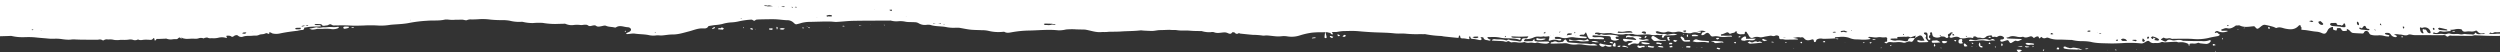 <svg xmlns="http://www.w3.org/2000/svg" width="1440.004" height="30" viewBox="0 0 1440.004 30">
  <rect x="0" y="0" width="1440.004" height="30" fill="#333333" stroke="none"/>
  <path id="Intersection_35" data-name="Intersection 35" d="M23348,1097V1078.49a18.838,18.838,0,0,1,2.688-.039,1.891,1.891,0,0,0,.986-.264c.541-.251,1.08-.5,1.684.088.07.069.641-.383.98-.6-.258-.063-.516-.138-.779-.188a20.012,20.012,0,0,0-3.73.107h-.031q-.9,0-1.8.02v-1.288c4.742-.086,9.484.088,14.227.364a4.263,4.263,0,0,0,1.238-.182,4.736,4.736,0,0,1,1.131-.188c3.605.006,7.211.113,10.822.1a4.756,4.756,0,0,1,.584.044,1.93,1.93,0,0,0,1.84-.477,1,1,0,0,1,.961.119,2.079,2.079,0,0,0,2.029.641q.264-.019.527-.019,7.781.019,15.564.031c.277,0,.559.031.83.057,1.035.088,2.3.6,3.053.188,1.658-.9,3.127.075,4.646.094.635.006,1.465.188,2.205.226a7.022,7.022,0,0,0,1.426-.2c-.465-.214-.941-.408-1.387-.653a.793.793,0,0,1-.314-.427c.15-.17.352-.39.559-.415a3.2,3.2,0,0,1,3,1.564c.816,1.08,1.848.873,2.9.842.162-.006.32-.188.477-.283-.139-.188-.244-.49-.434-.547-.572-.188-1.18-.264-1.766-.421-.156-.044-.281-.22-.42-.333.156-.176.326-.5.471-.49a11.067,11.067,0,0,1,2.625.364,9.934,9.934,0,0,0,3.537.3c.564-.019,1.131-.038,1.7-.013a9.728,9.728,0,0,1,2.406.389,1.822,1.822,0,0,1,.93.923c.691,1.445,2.256,1.765,2.971.4a.9.9,0,0,1,1.055-.609c1.816.069,3.639.126,5.439.32a2.641,2.641,0,0,1,1.352.923,4.823,4.823,0,0,0,1.438,1.131,3.3,3.3,0,0,1,.654.308,4.938,4.938,0,0,1-.076-.735c.006-.157.113-.446.158-.446a5.626,5.626,0,0,0,.854-.038c.83-.094,1.664-.182,2.186.967.434.967,1.465.66,2.293.622.107-.006.309-.3.295-.433-.074-.622.139-1.093.768-.835.52.22,1.457.075,1.418,1.1-.043,1.043.1,1.049,1.168.634a3.283,3.283,0,0,0,1.992-1.834c.936-1.9,1.67-2.2,3.5-1.363a9.04,9.04,0,0,0,3.141.741c1.891.163,3.758.572,5.641.835.816.119,1.658.107,2.475.239.232.038.416.371.623.565-1.275.421.02.773.025,1.156.018,1.294.828,1.049,1.338.5,2.2-2.343,4.793-2.123,7.613-1.564,1.594.32,3.189,1.2,4.967.408.422-.188,1.162.415,1.771.578a47.086,47.086,0,0,0,4.869,1.2c1.225.188,2.146-.76,3.027-1.457,1.395-1.1,1.645-1.112,2.863.364a1.007,1.007,0,0,0,.754.283c2.689-.245,5.377-.86,8,.44a1.556,1.556,0,0,0,.873.031,2.983,2.983,0,0,1,.621-.031,5.991,5.991,0,0,0,.674.019c.111-.082.225-.157.338-.245,1.207-.886,2.883-1.853,4.523-1.4,1.344.371,2.248-.371,3.348-.609.131-.025.227-.27.34-.415-.189-.145-.371-.4-.561-.4-.936-.019-1.871.038-2.807.038a1.476,1.476,0,0,1-.51-.214,1.587,1.587,0,0,1,.346-.195,8.257,8.257,0,0,1,1.967-.459,7.1,7.1,0,0,1,3.027.4,1.4,1.4,0,0,0,1.834-.126c.139-.119.27-.251.4-.377-.207-.126-.535-.4-.6-.345-.652.521-1.023.144-1.389-.226-.264-.27-.521-.54-.885-.477.031-.195-.006-.471.105-.565a1.959,1.959,0,0,1,.867-.484c1.8-.383,3.637-.609,5.4-1.105a28.666,28.666,0,0,1,9.3-.559c3.982.214,7.939.088,11.914.038a3.049,3.049,0,0,0,2.168.289,3.091,3.091,0,0,1,2.361.389c.221.163,1.119-.565,1.7-.9.014-.006-.074-.32-.162-.345-1.012-.358-2.35-1.489-3.021-.722-.986,1.118-1.959.854-2.928.59a3.9,3.9,0,0,0-1.545-.214c-1.613.226-3.367.647-5-.2a.476.476,0,0,0-.27-.013,1.355,1.355,0,0,1-.156.013c-3.035-.063-6.068-.22-9.1-.163-.473.013-.955-.006-1.434-.019a9.858,9.858,0,0,0-4.422.546c-.17.075-.49-.113-.7-.258-.049-.031.057-.4.176-.54a3.014,3.014,0,0,1,2.432-1.375c1.168.075,2.33.2,3.492.339.459.063,1.037.465,1.338.3a5.208,5.208,0,0,1,2.758-.415,7.468,7.468,0,0,0,1.8-.075c.162-.031.289-.446.357-.7a1.546,1.546,0,0,0-.1-.565c.209.119.6.3.586.364-.227.835.445.873.916,1.105a8.582,8.582,0,0,0,4.566.565,2.087,2.087,0,0,1,.936.157,2.654,2.654,0,0,0,.836.17c2.2-.063,4.4-.226,6.6-.333a2.147,2.147,0,0,1,.615.107,2.226,2.226,0,0,0,1.689-.176,5.989,5.989,0,0,1,2.52-.314c.352,0,.7.006,1.035-.013a3.2,3.2,0,0,1,2.84.942c.484.54,1.168.289,1.877-.094.912-.5,1.8-1.225,3.016-1.062a61.857,61.857,0,0,0,11,.145c2.457-.113,4.912-.226,7.369-.145,3.58.126,7.18.013,10.721.93a28.482,28.482,0,0,0,4.994.364,25.67,25.67,0,0,1,5.7.7.738.738,0,0,0,.264.006,1.332,1.332,0,0,1,.164-.013c2.531.075,5.063.245,7.594.207a14.157,14.157,0,0,1,5.02.854c.457.163,1.049.415,1.432.264,1.105-.44,2.078-.622,2.945.389a.2.2,0,0,0,.207-.006c.371-.289.734-.59,1.1-.886.238.427.439,1.175.723,1.206a2.6,2.6,0,0,0,1.7-.477c.484-.345.8-.578,1.213-.025a1.624,1.624,0,0,0,1.953.4c1.275-.408,2.488-.861,3.756-.05a7.272,7.272,0,0,1,3.725.044c1.477.276,2.947.547,4.4-.239a5.7,5.7,0,0,1,1.494-.327c-.338-.565-.859-.559-1.389-.553-.105,0-.213,0-.32-.006-2.242-.063-4.484-.157-6.732-.251a2.406,2.406,0,0,1-.564-.176c.162-.082.32-.176.5-.251.922-.389,1.727-1.143,2.926-.565.377.176,1.145-.283,1.641-.6,1.658-1.074,1.707-1.074,2.676.59a.947.947,0,0,0,.8.345c.967-.251,1.9-.647,2.871-.879.309-.075.91.113,1,.333.176.44.189,1.018-.646.936a1.623,1.623,0,0,0-.973.232c-.459.3-.705.685-.121,1.187a2.776,2.776,0,0,0,3.406.22c.275-.176.809-.345,1-.207a1.439,1.439,0,0,0,1.049.094c.635-.094,1.256-.188,1.389.9,1.061-.232,2.381-.157,3.115-.773a2.606,2.606,0,0,1,2.883-.741c1,.32,2.262-.258,3.09.848a.782.782,0,0,1,.623-.019c.4.082.809.163.84-.628,0-.094.359-.3.484-.251a6.718,6.718,0,0,0,3.492-.006,8.175,8.175,0,0,1,2.84-.176,1.723,1.723,0,0,0,.314.019.777.777,0,0,1,.488.094c1.451,1.269,3,.7,4.543.3a1.563,1.563,0,0,1,.8-.119c.484.188,1.111.383.422,1.106a3.7,3.7,0,0,0-.881,1.357c-.049.132-.244.126-.42.113-.258-.013-.471-.025-.076.421.184.2,1.088.094,1.1.05.127-.892,2.117-.515,1.326-2.18-.34-.722.8-1.35,1.482-.7.779.747,1.582.484,2.525.641.275.314.451.528.621.741.119-.132.238-.258.352-.389-.289-.151-.578-.308-.873-.465a4.537,4.537,0,0,1,4.428-.044c.473.239.666,1.256.768,1.947.1.716.539.584.9.5.162-.044.363-.641.313-.678-.451-.339-.15-.528.07-.8.627-.791.941-1.552-.334-2.073-.018-.006.107-.678.238-.7a.99.99,0,0,1,1.346.9c.082.641.025,1.294.068,1.935.088,1.175.453,1.482,1.59,1.357a2.412,2.412,0,0,0,.564-.195c-.088-.245-.113-.634-.275-.7-.943-.421-1.338-.854-.754-1.979.176-.339-.648-1.212-1.049-1.815a3.427,3.427,0,0,0-.609-.584,2.164,2.164,0,0,1,.709-.276c1.5-.063,3.01-.126,4.516-.107a2.23,2.23,0,0,1,1.082.465.584.584,0,0,1,.15.547.62.62,0,0,1-.521.226c-.6-.088-1.176-.314-1.771-.352a13.667,13.667,0,0,0-1.885.138c.453.785.873,1.589,1.375,2.343a1.434,1.434,0,0,0,1.891.383c.729-.32,1.377-.823,2.168-1.143.063.3.082.559-.045.678a2.154,2.154,0,0,1-.658.339c.188.057.4.195.564.157.453-.1.887-.3,1.332-.433.572-.17,1.381-.641,1.7-.421a2.5,2.5,0,0,0,1.879.3,3.942,3.942,0,0,1,1.018-.025,9.989,9.989,0,0,0,1.5-.025c.5-.013,1.006-.025,1.516-.044s.992-.044,1.488-.069c-.02-.389-.49-1.005.5-.861a8.645,8.645,0,0,0,1.508-.019c.5-.019,1-.006,1.506-.05a1.787,1.787,0,0,0,.51-.239c-.156-.144-.289-.383-.471-.427a6.075,6.075,0,0,0-2.551-.5c-1.984.471-3.838-.019-5.734-.339-.678-.107-1.414.063-1.559.747-.225,1.093-.955,1.049-1.74,1.062-.715.013-1.432.038-2.146.057a15.688,15.688,0,0,1,1.268-1.847,1.2,1.2,0,0,1,1.049-.339c1.037.5,1.885.013,2.795-.308a2.48,2.48,0,0,1,1.4-.232,10.967,10.967,0,0,0,4.158.3c.57-.031,1.143-.069,1.721-.063,1.268.013,2.625.553,3.775-.5a.692.692,0,0,1,.621-.013,5.231,5.231,0,0,1,.828.609,2.071,2.071,0,0,1-.76.22c-1.307-.126-.7.992-.859,1.464-.24.716.352,1.262,1.105,1.112a6.8,6.8,0,0,1,2.141.006,7.013,7.013,0,0,0,2.262-.013c1.369-.3,2.889.132,4.34.232a2.238,2.238,0,0,0,.648-.025,4.461,4.461,0,0,0,.641-.27,4.4,4.4,0,0,1-.584-.157c-.24-.113-.465-.276-.7-.408a3.259,3.259,0,0,0-.365-.157,1.611,1.611,0,0,1,.434-.27,20.212,20.212,0,0,1,5.672-.22c.936.05,1.871.1,2.807.088a10.5,10.5,0,0,1,3.461.886,13.3,13.3,0,0,0,5.729.49c.736-.044,1.471-.088,2.205-.088.8.006-.062-.377-.074-.7,2.148-.163,4.309-.214,6.457-.276a7.949,7.949,0,0,1,1.219.088,4.671,4.671,0,0,0,2.324-.126c.658-.258,1.111-.4,1.205-1.168a.908.908,0,0,1,.533-.628c.5-.17.68.082.768.641.137.936.465,1.036,1.557.685,1.264-.4,2.965-.7,4.09.842a1.847,1.847,0,0,0,1.236.6.485.485,0,0,0,.1.006,1.024,1.024,0,0,1,.633-.157,5.9,5.9,0,0,0,2.67-.006,9.01,9.01,0,0,1,1.734-.163c-.283-.063-.566-.126-.848-.195-.592-.132-1.182-.251-1.771-.389a1.508,1.508,0,0,1-.34-.207c.113-.075.221-.207.334-.207,2.291-.044,4.572-.094,6.857-.088.6,0,1.2.232,1.811.27a4.9,4.9,0,0,0,.527-.006c.74-.044,1.406-.082,1.395,1.332,0,.7,1.514,1.093,2.26.678a2.311,2.311,0,0,1,1.76-.113,3.093,3.093,0,0,0,1.148.1c1.012-.182,2.029-.333,3.041-.515a14.985,14.985,0,0,1,2.2-.415,4.64,4.64,0,0,1,1.092.138,5.432,5.432,0,0,0,1.088.138,4.884,4.884,0,0,0,2.217-.389c1.355-.66,2.2.063,2.857,1.507.258.559.854.992,1.049,1.683.031.107,1.1.415,1.049-.389-.051-.923.408-.879,1.023-.879.227,0,.453-.006.686-.013a3.637,3.637,0,0,1,2.965.785,1.844,1.844,0,0,1-.277.685c.334.05.912.239.961.144.561-1.055,1.746-.716,2.557-1.2.277-.17.975-.151,1.119.05.779,1.074,1.576.477,2.387.151.371-.151.729-.327,1.105-.459.42-.144,1.213-.207,1.23-.377.094-.76-.445-.691-.859-.628a1.7,1.7,0,0,1-.359.038,28.752,28.752,0,0,0-3.895-.031,3.812,3.812,0,0,1-.885.013c-.158-.038-.27-.276-.408-.427.119-.063.244-.188.352-.182a19.835,19.835,0,0,0,2.928-.069,12.7,12.7,0,0,1,4.686.245,8.452,8.452,0,0,0,3-.044,1.515,1.515,0,0,1,1.557.766c1.168,1.7,1.936,1.7,3.461.352a3.075,3.075,0,0,1,1.488-.377c.039-.013.258.389.2.515a4.934,4.934,0,0,1-.689,1.175c-.057.069-.2.057-.352.044a1.38,1.38,0,0,0-.277-.006c-.4.063-.8.157-1.205.232a7.906,7.906,0,0,0,1.457.6,5.06,5.06,0,0,0,1.508-.019c.721-.082,1.443-.207,2.166-.314-.691-.038-1.395-.063-2.086-.126-.137-.013-.264-.17-.4-.264.1-.107.182-.264.3-.3.377-.119.842-.371,1.148-.251a5.675,5.675,0,0,0,4.234-.069,4.63,4.63,0,0,1,1.865-.057c.6.044,1.2.214,1.809.283a2.193,2.193,0,0,0,.447-.025.957.957,0,0,1,.615.025,5.5,5.5,0,0,0,3.988.421,9.827,9.827,0,0,1,2.18-.157c.533.038,1.061.214,1.6.283a3.03,3.03,0,0,0,1.457.031c1.922-.93,3.705-.176,5.539.276.309.075.711-.2,1.074-.314-.244-.314-.434-.829-.74-.911a16.665,16.665,0,0,0-2.625-.4,5.718,5.718,0,0,0-1.037.006,3.188,3.188,0,0,1-2.049-.333c-.281-.176-.816.038-1.23.094a22.466,22.466,0,0,1-2.871.377,7.6,7.6,0,0,1-1.934-.49,17.776,17.776,0,0,1,1.891-.327c1.219-.075,2.443-.044,3.662-.113a4.339,4.339,0,0,1,.5,0c.729.019,1.469.044,1.658-1.093.02-.126.717-.138,1.094-.207a4.808,4.808,0,0,1-.014,1.162c-.037.151-.414.22-.635.327.264.057.578.226.785.145a3.472,3.472,0,0,1,1.822-.107,6.079,6.079,0,0,0,1.068.057,9.071,9.071,0,0,1,3-.031c1.928.559,3.838.226,5.74.188,1.582-.031,3.1-.308,4.674.3a6.525,6.525,0,0,0,2.563-.019,4.745,4.745,0,0,1,.848.044,3.316,3.316,0,0,0,1.4-.038,8.351,8.351,0,0,1,2.857-.157c.434.025.867.05,1.295.044a23.189,23.189,0,0,1,3.977.7,2.67,2.67,0,0,0,.633,0,3.524,3.524,0,0,1,.447-.013c.646.025,1.293-.013,1.941-.05a10.423,10.423,0,0,1,3.932.289,4.994,4.994,0,0,0,1.928-.031.542.542,0,0,0,.32-.415.746.746,0,0,0-.309-.415,1.413,1.413,0,0,1-1.268-.144c-.541-.239-1.088-.471-1.678.132-.227.232-1.125-.226-1.715-.308a10.771,10.771,0,0,0-2.205,0c-.439.031-.879.063-1.318.057a29.831,29.831,0,0,1-3.492-.327,5.86,5.86,0,0,1-1.143-.352c-.221-.082-.434-.188-.648-.289a3.412,3.412,0,0,1,.578-.17,1.537,1.537,0,0,1,.34-.006,1.117,1.117,0,0,0,.508-.05c.246-.1.408-.383.617-.584-.24-.232-.441-.559-.723-.653a1.617,1.617,0,0,0-.654-.031,3.039,3.039,0,0,1-.414.019c-.113-.006-.227-.126-.34-.2.113-.069.221-.157.334-.22a4.11,4.11,0,0,1,3.943-.082.969.969,0,0,1,.453.729c-.012,1.168.6,1.35,1.627,1.382,2.807.088,5.615.308,8.424.446a.71.71,0,0,0,.57-.308.6.6,0,0,0-.213-.565,3.681,3.681,0,0,0-1.193-.22c-.453,0-.91.019-1.363.031-.621.025-1.25.05-1.871.025a7.27,7.27,0,0,1-1.766-.383.543.543,0,0,1-.283-.459c.006-.132.227-.377.359-.37,1.758.019,3.516.069,5.275.126.2.006.4.151.59.126,2.123-.314,2.4-.2,3.273,1.495.088.176.131.377.207.559.238.578.484,1.156.723,1.734a13.745,13.745,0,0,1,1.111-1.363c.088-.082.27-.063.459-.044a2.129,2.129,0,0,0,.281.013,7.759,7.759,0,0,0,1.439-.119c.2-.05.307-.39.459-.6-.2-.044-.391-.107-.584-.132-1.1-.119-2.193-.22-3.285-.364-.145-.013-.264-.239-.4-.364.17-.157.34-.471.5-.458a53.31,53.31,0,0,1,6.264.383,8.713,8.713,0,0,0,4.232-.17,7.584,7.584,0,0,1,4.5.371,7.779,7.779,0,0,0,2.455.163.8.8,0,0,0,.547-.59.826.826,0,0,0-.584-.565c-.49-.031-.986-.025-1.488-.013-.428.006-.861.013-1.295-.006-.17-.006-.332-.3-.5-.471.133-.119.258-.327.408-.345a2.9,2.9,0,0,1,1.289-.031,6.677,6.677,0,0,0,4.83-.119c.465-.182,1.066-.113.689.741a4.119,4.119,0,0,0-.27,1.168c-.068.584.176.691.754.553a8.6,8.6,0,0,1,1.891-.132,1.426,1.426,0,0,1,.357.063.841.841,0,0,0,.439.05,7.779,7.779,0,0,1,2.443-.163,6.046,6.046,0,0,0,3.041-.408,9.615,9.615,0,0,1,4.8-.992c.221.006.479-.245.66-.433a.741.741,0,0,0,.2-.547.572.572,0,0,0-.453-.289c-1.363.013-2.732.057-4.1.094-.018,0-.051-.006-.074-.006-.057-.006-.113-.013-.133.013-.371.408-.734.829-1.092,1.244-.334-.415.137-1.363-.93-1.319a2.177,2.177,0,0,1-.705-.126,2.575,2.575,0,0,0-.672-.132c-1.582,0-3.166.075-4.742.1a5.531,5.531,0,0,1-1.244-.107c-.176-.038-.312-.276-.471-.427a2.3,2.3,0,0,1,.408-.283,3.738,3.738,0,0,1,1.313-.44,26.289,26.289,0,0,1,3.713.333c.779.132,1.42.559,2.336.151.629-.276,1.533.075,2.313.132a9.215,9.215,0,0,0,1.381-.038,4.658,4.658,0,0,1,2.771.358.607.607,0,0,0,.42-.013,8.844,8.844,0,0,1,3.889-.157,10.334,10.334,0,0,0,3.379-.013c.113-.025.252.075.377.113.691.22,1.162,1.017,2.166.32.49-.333,1.559.226,2.369.283,1.979.126,3.963.188,5.941.3a1.058,1.058,0,0,1,.365.151c-.113.151-.2.389-.352.446a2.486,2.486,0,0,1-1.182.264c-2.129-.345-4.34.132-6.432-.66a.963.963,0,0,0-.822.044c-.641.729-1.162.27-1.848.057a19.416,19.416,0,0,0-3.047-.4c-.672-.088-1.338-.226-2-.345-.609-.113-1.312,0-1.418.6-.232,1.35-1.187,1.156-2.086,1.187a3.544,3.544,0,0,1-.357-.013,1.087,1.087,0,0,0-.7.075,4.094,4.094,0,0,0-.773,1.08c.295-.025.59-.063.887-.075,1.248-.05,2.5-.144,3.748-.138,1.615.013,3.229.113,4.844.163a1.014,1.014,0,0,0,.363-.157c-.111-.151-.207-.4-.352-.427a8.245,8.245,0,0,0-1.619-.22c-.439-.013-.873-.006-1.312,0-.561.006-1.125.013-1.684-.013-.207-.013-.4-.371-.592-.572a4.859,4.859,0,0,1,.811-.628c.107-.05.34.17.527.245a12.555,12.555,0,0,0,3.645.534c2.355.251,4.717-.031,7.1.547a19.7,19.7,0,0,0,4.773.327c.646-.006,1.293-.013,1.934,0,.207.006.416-.226.623-.352a5.363,5.363,0,0,0-.5-.49,3.944,3.944,0,0,0-.691-.415c-.326-.151-.666-.27-1-.408.395-.157.91-.547,1.168-.421,1.08.534,2.758-.013,3.223,1.734.043.176.715.251,1.1.258.938.013.416-.333.145-.647-.137-.163-.3-.534-.25-.572.25-.214.584-.521.848-.484,1.338.188,2.65.59,3.982.691.916.063,1.639.019,1.645,1.206,0,.088.479.163.736.251a4.569,4.569,0,0,0,.006-.766,5.638,5.638,0,0,0-.246-.754,3.879,3.879,0,0,1,.762-.019c.873.119,1.738.346,2.619.39,1,.044,2.1-.2,2.027,1.388,0,.094.309.283.453.27s.389-.27.371-.364c-.264-1.112.545-.986,1.143-.93,2.463.226,4.93.5,7.387.766.541.057,1.061.232,1.6.27a58.064,58.064,0,0,1,9.2,1.055,2.185,2.185,0,0,0,.672.006,2.879,2.879,0,0,1,.4-.019c.961.013,1.922.013,2.883.006a59.366,59.366,0,0,1,6.859.245,28.645,28.645,0,0,0,3.518.113,27.138,27.138,0,0,1,3.43.107c3.914.44,7.826.427,11.74.609,3.045.145,6.111.358,9.139.647a48.2,48.2,0,0,0,5.627.107c.873-.019,1.746-.038,2.627-.031a27.748,27.748,0,0,0,3.906-.5,7.93,7.93,0,0,1,1.281-.057,7.031,7.031,0,0,0,1.734-.138c-.246-.364-.5-.71-.76-1.062.715-.408,1.193-.013,1.639.7l.006.031a2.57,2.57,0,0,1,1.049.17,3.487,3.487,0,0,0,.943.176h.8a21.741,21.741,0,0,1-.717-2.958c-.023-.138.3-.477.453-.471.275.019.779.239.773.352a24.96,24.96,0,0,1-.359,3.078c.734-.006,1.477-.006,2.217-.006.014-.025.033-.05.045-.069l.076.063a52.037,52.037,0,0,0,5.332-.245,42.549,42.549,0,0,0,6.721-1.52,15.169,15.169,0,0,1,7.486-.6,11.74,11.74,0,0,0,3.355.05,19.034,19.034,0,0,1,2.236-.088c2.059.088,4.1.452,6.162.565a6.99,6.99,0,0,0,1.029-.057,4.654,4.654,0,0,1,1.613.019,40.66,40.66,0,0,0,5.422.383c2.4.2,4.8.465,7.191.722.309.031.729.364.879.258,1.049-.785,1.816-.339,2.545.458a.274.274,0,0,0,.037.044c.391.013.773.013,1.156.006.76-1.4,1.891-.8,2.789-.4a4.554,4.554,0,0,0,2.355.289c1.783-.132,3.631-.641,5.445.157a4.833,4.833,0,0,0,1.922-.013,14.964,14.964,0,0,1,5.164.666c2.324-.006,4.635.006,6.934.22,1.037.094,2.072.082,3.109.075a22.943,22.943,0,0,1,3.838.163c.371.057.74.1,1.111.138a28.519,28.519,0,0,1,3.506.107c1.783-.031,3.566-.157,5.352-.163,1.74-.013,3.479-.572,5.2-.49,1.928.1,3.875.119,5.8.352.275-.025.547-.044.816-.075,3.688-.4,7.361-.327,11.035-.6,1.289-.094,2.582-.075,3.877-.107,1.219-.038,2.455.025,3.662-.126a15.04,15.04,0,0,1,1.914-.063c.541.006,1.074.013,1.609-.031,3.158-.27,6.074.886,9.088,1.388l.334.057c1.6.025,3.2.069,4.8.1a37.4,37.4,0,0,0,6.105-.05,17.769,17.769,0,0,1,4.326-.5c5.855.666,11.684-.05,17.52-.119a62.086,62.086,0,0,0,9.547-1c1.238-.2,2.645-.559,3.951.195.377.214.973.044,1.477.031a23.937,23.937,0,0,1,7.869.615,16.753,16.753,0,0,0,3.914.371c2.1.113,4.209.088,6.293.3,1.953.195,3.883.628,5.816.955a7.092,7.092,0,0,0,.8.138c.754.025,1.508.019,2.268.013a21.345,21.345,0,0,1,4.879.32c3.141.7,6.414.3,9.5,1.325a6.98,6.98,0,0,0,2.344.006,6.952,6.952,0,0,1,4.529,1.036,4.348,4.348,0,0,0,2.129.5c1.885.151,3.838-.063,5.641.371a13.959,13.959,0,0,0,3.756.2,11.624,11.624,0,0,1,4.334.377,2,2,0,0,0,.641-.006c6.99-.038,13.975-.013,20.961-.138,3.2-.063,6.387-.465,9.584-.634,1.068-.05,2.148.157,3.223.195,1.117.044,2.242.05,3.361.044,1.506-.013,3.014-.088,4.521-.107.811-.019,1.615-.044,2.432-.069,1.2-.031,2.412,0,3.611-.107a22.556,22.556,0,0,0,3.039-.509,26.675,26.675,0,0,1,3.1-.823c.471-.044,1.1.477,1.494.892a5.258,5.258,0,0,0,3.939,1.476c2.066.082,4.119.408,6.188.515,1.8.094,3.605.044,5.408.019,1.939-.025,3.881-.044,5.816-.182.52-.038,1.117-.8,1.494-.678.547.182.924.7,1.678.66a46.062,46.062,0,0,0,7.625-1.118,22.686,22.686,0,0,1,3.793-.477,22.862,22.862,0,0,0,5.32-.967,30.613,30.613,0,0,1,4.322-.6c1.086-.151,2.172-.333,3.26-.515a.519.519,0,0,0,.338-.2c.773-1.438,2.156-1.2,3.406-1.175,2.725.057,5.182-1.074,7.738-1.727,3.121-.791,6.174-1.809,9.471-1.784,1.947.013,3.895-.371,5.842-.54a12.23,12.23,0,0,1,1.729.013,9.53,9.53,0,0,0,2.234-.05,12.007,12.007,0,0,1,4.135.283c2.531.477,5.119.415,7.625.773,1.658.239,3.084-.232,4.617-.245a1.829,1.829,0,0,1,.564.188c-.145.151-.258.364-.434.452-.471.251-.986.415-1.451.666-1.219.672-1.3,1.7-.162,2.374a2.57,2.57,0,0,0,1.16.276c2.236.107,4.486,1.419,6.723-.107.25-.182.771-.05,1.143.031,1.508.327,3.072.22,4.566.892.766.345,1.9-.113,2.863-.27,1.025-.17,1.961-.484,2.979.314.451.352,1.443.2,2.129.031.9-.22,1.689-.484,2.525.232a2.314,2.314,0,0,0,1.355.314,8.044,8.044,0,0,0,1.346-.094,6.088,6.088,0,0,1,1.971-.025,15.373,15.373,0,0,0,3.438-.044,8.489,8.489,0,0,1,4.672.647,2.712,2.712,0,0,0,1.244.063c1.582-.031,3.166-.069,4.742-.119a44.058,44.058,0,0,1,7.217.622,37.941,37.941,0,0,0,5.6-.088,23.241,23.241,0,0,1,5.922.691,4.447,4.447,0,0,0,1.289-.019,22.057,22.057,0,0,1,6.143.666,24.382,24.382,0,0,0,4.354.358,59.129,59.129,0,0,1,6.934.308,32.855,32.855,0,0,0,7.021.176c1.27-.063,2.539-.126,3.814-.107a4.933,4.933,0,0,0,2.443-.364c.721-.352,1.852.2,2.8.245.539.019,1.086-.006,1.633-.025s1.068-.05,1.6-.025c.465.013.93-.013,1.389-.044a13.087,13.087,0,0,1,1.488-.038c.822.044,1.652.107,2.475.22h1.193c3.486-.873,7.066-.415,10.59-.722a77.4,77.4,0,0,0,9.736-1.162c3.744-.81,7.512-.8,11.27-1.168a33.639,33.639,0,0,1,6.279-.471,73.165,73.165,0,0,0,9.166.069c2.645-.088,5.275-.176,7.908-.019,3.127.182,6.217.088,9.32.044.873-.019,1.35.691,1.99.7a2.321,2.321,0,0,0,1.012-.352,2.251,2.251,0,0,1,1.023-.352,4.39,4.39,0,0,0,.881-.094c.828-.151,1.684-.3,2.205.823,1.061.05,2.123.132,3.189.119.277,0,.559-.3.842-.452a4.417,4.417,0,0,0-.785-.176c-.848-.031-1.7,0-2.543-.069-.184-.019-.328-.371-.49-.572a2.479,2.479,0,0,1,.578-.157c1.795-.057,3.6-.044,5.389-.163,1.168-.075,2.318-.327,3.473-.5.07-.013.2-.019.2-.038.051-.974.453-1.4,1.533-1.344a15.887,15.887,0,0,0,2.4-.44c3.354-.371,6.689-.829,10-1.52a9.712,9.712,0,0,1,4.271-.038c.6.163,1.188.829,2,.628a5.32,5.32,0,0,0-.113-.729c.277-.025.68-.188.816-.063.729.647,1.307.239,2.049-.031.973-.352,2.191-.145,3.07-.616a4.7,4.7,0,0,1,2.355-.408,8.808,8.808,0,0,0,1.15-.044c1.871-.239,3.768.119,5.652-.521a2.865,2.865,0,0,1,2.979.528c.646.578,1.746.245,2.5-.32a1.125,1.125,0,0,1,1.6.006,3.22,3.22,0,0,0,1.746.3c.225,0,.451,0,.666.013.049,0,.25-.572.162-.66-.615-.6-.131-.754.3-.59a8.312,8.312,0,0,0,4.453.031,11.265,11.265,0,0,1,3.172-.258,6.79,6.79,0,0,0,.947.006,3.339,3.339,0,0,1,1.93.308c.4.232,1.1-.019,1.652-.107.25-.044.559-.383.7-.314a4.021,4.021,0,0,0,2.9.044,5.986,5.986,0,0,1,1.936-.239,22,22,0,0,0,3.152-.006c.674-.038,1.346-.069,2.012-.063a15.787,15.787,0,0,1,1.99.352c.275.038.879.967.8-.239,0-.05.094-.107.145-.157.633,1.275,1.186.81,1.746.352a1.441,1.441,0,0,1,.93-.471,10.936,10.936,0,0,0,2.123-.057,6.58,6.58,0,0,1,3.541.314c.354.163.85,0,1.281-.006,1.459-.025,2.916-.157,4.385-.138.158.006.334-.3.479-.484.383-.49.777-.716.854.144.076.879.4,1.124.961.4.5-.641,1.1-.572,1.721-.565a27.852,27.852,0,0,0,3.393.063c1.168-.144,2.3-.477,3.416.188a3.39,3.39,0,0,1,2.965-.239,5.051,5.051,0,0,0,2.074.17,17.32,17.32,0,0,1,3.572-.2c.535.006,1.063.019,1.59,0a12.875,12.875,0,0,1,3.643-.013,8.51,8.51,0,0,0,2.871.258c.27-.013.541,0,.811.013a3.082,3.082,0,0,0,2.248-.49.663.663,0,0,1,.623-.013,2.928,2.928,0,0,0,2.336.383,7.049,7.049,0,0,1,.955-.069c4.328.075,8.662-.063,12.977.2a10.766,10.766,0,0,0,1.809-.082,10.509,10.509,0,0,1,1.721-.088,29.151,29.151,0,0,1,3.707.345,21.519,21.519,0,0,0,4.309.214,25.907,25.907,0,0,1,3.279.069c2.549.258,5.113.408,7.637.7a41.442,41.442,0,0,0,5.434.144c.723-.013,1.445-.025,2.174-.025a26.476,26.476,0,0,1,6.131.71,5.587,5.587,0,0,0,1.293-.019c1.791-.048,3.576-.111,5.365-.153V1097Zm994.8-3.587c.777.182,1.557.4,2.348.515a.546.546,0,0,0,.3-.094.494.494,0,0,1,.363-.088,12.92,12.92,0,0,0,1.375.17,2.766,2.766,0,0,0,.754-.195,2.543,2.543,0,0,0-.678-.214,4.209,4.209,0,0,1-1.463-.188Zm-6.9-.308a2.743,2.743,0,0,0,.664.22,3.2,3.2,0,0,0,1.459-.239c-.529-.057-1.051-.138-1.578-.163h-.018A1.759,1.759,0,0,0,24335.908,1093.1Zm-6.9-.251a1.638,1.638,0,0,0,.439.226,1.187,1.187,0,0,0,.816-.226c-.312-.063-.615-.145-.93-.182h-.012C24329.219,1092.672,24329.105,1092.791,24329,1092.854Zm10.365.239c.131-.019.256-.038.168-.264C24339.48,1092.917,24339.426,1093,24339.369,1093.092Zm-7.508-.063c.221.063.371.126-.1-.427l-.564.151c.119.094.326.289.352.27a.146.146,0,0,1,.105-.038A.6.6,0,0,1,24331.861,1093.03Zm-47.58-1.363c.057-.088.113-.17.17-.258C24284.32,1091.422,24284.193,1091.44,24284.281,1091.667Zm-9.918-.17,1.414-.17c-.113-.094-.221-.207-.34-.289a2.566,2.566,0,0,0-1.1-.408Zm34.428-3.894a1.108,1.108,0,0,0,.215.622,6.122,6.122,0,0,0,1.381.163,5.976,5.976,0,0,0,1.559-.389c-.107-.716-.51-.6-.918-.49a1.2,1.2,0,0,1-.564.063,2.525,2.525,0,0,0-.535-.057C24309.559,1087.515,24309.168,1087.578,24308.791,1087.6Zm-42.725.226c.057-.088.107-.176.164-.264C24266.1,1087.584,24265.973,1087.6,24266.066,1087.829Zm51.537-.685-.264-.17C24317.359,1087.106,24317.377,1087.232,24317.6,1087.144Zm43.221-.792c.025.094.076.27.082.27.227-.05.453-.119.459-.4C24361.184,1086.271,24361.008,1086.315,24360.824,1086.353Zm190.938-.691c.068-.151.137-.3-.227-.427C24551.609,1085.373,24551.686,1085.517,24551.762,1085.662Zm-1095.619-1.332a4.581,4.581,0,0,0-.615.283,2.1,2.1,0,0,0,1.037.565l1.445-.314c-.484-.182-.961-.377-1.451-.54a.52.52,0,0,0-.176-.031A.964.964,0,0,0,23456.143,1084.33Zm-6.117-1.539c-.131.075-.244.452-.176.528a8.383,8.383,0,0,0,1.482,1.457c.238.157.74-.082,1.332-.358a2.258,2.258,0,0,0-2.08-1.771A1.047,1.047,0,0,0,23450.025,1082.791Zm-20.777.4a2.809,2.809,0,0,0,.344.93c.107.182.346.3.521.452.107-.151.3-.289.309-.446a2.44,2.44,0,0,0-.232-1.288c-.3-.126-.6-.251-.9-.383A2.614,2.614,0,0,0,23429.248,1083.187Zm11.525-.609c.66,0,1.281.088,1.42,1.118.012.063.369.107.57.107.641,0,1.289-.069,1.922-.031.68.031,1.213-.3,1.182-.867-.02-.308-.709-.773-1.143-.835-1.383-.207-2.789-.232-4.178-.371-.734-.075-1.457-.32-2.186-.352-1.57-.069-1.57-.031-1.043,1.953.408.3.66.377.893-.251.139-.364.646-.584.986-.873.307.421.834.408,1.363.4Zm809.232.917c.063.013.131,0,.207.214l.4.019a.889.889,0,0,1-.414-.452h-1.264C24249.295,1083.35,24249.648,1083.426,24250.006,1083.495Zm-833.17.119c.125-.3.25-.6.371-.911l-.887-.32A4.787,4.787,0,0,0,23416.836,1083.614Zm829.275-.019c.49-.094.98-.188,1.471-.289-.516-.025-1.037-.05-1.553-.063C24245.986,1083.244,24245.941,1083.338,24246.111,1083.6Zm-66.2-.691a2.38,2.38,0,0,0,.672.214,4.094,4.094,0,0,1,1.463.195c1.332.031,2.664.088,4,.094a2.133,2.133,0,0,0,.715-.239c-.207-.195-.426-.572-.621-.565a11.96,11.96,0,0,1-1.338-.025,5.662,5.662,0,0,0-2.77.3,12.894,12.894,0,0,0-1.377-.17h-.025A2.8,2.8,0,0,0,24179.908,1082.9Zm64.035.314c.184-.038.365-.082.541-.126a2.533,2.533,0,0,0-.076-.264C24244.176,1082.879,24243.951,1082.948,24243.943,1083.218Zm-739.861-.9a4.111,4.111,0,0,1,.779.289,2.714,2.714,0,0,1,.275-.188c-.025-.151-.062-.352-.088-.484A7.649,7.649,0,0,0,23504.082,1082.314Zm1106.295-.144c.15.075.3.214.453.226a2.4,2.4,0,0,0,1.236-.239c-.451-.057-.9-.132-1.357-.163,0-.006-.006-.006-.012-.006C24610.6,1081.987,24610.484,1082.107,24610.377,1082.169Zm2.268-.163c-.057.013-.094.094.076.352.5-.1,1-.195,1.5-.314a2.5,2.5,0,0,0-.025-.389C24613.674,1081.767,24613.16,1081.88,24612.645,1082.006Zm-1189.584-2.286c.219.232.434.66.66.66a1.4,1.4,0,0,1,1.52,1.049c.283.747.979.936,1.6.088.4-.547.867-1.244,1.658-.377.043.057.434-.069.516-.2a.593.593,0,0,0-.1-.547,3.622,3.622,0,0,0-1.287-.484,35.341,35.341,0,0,1-3.562-.364C23423.727,1079.6,23423.393,1079.663,23423.061,1079.72Zm-19.855,1.168c-.043.44-.182,1.049.855.685-.107-.358-.215-.716-.314-1.074C23403.557,1080.63,23403.219,1080.744,23403.205,1080.888Zm-9.975.107c.967.578.943-.075.855-.685a5.249,5.249,0,0,0-.49-1.721,2.573,2.573,0,0,0-1.049-.8c-.127-.075-.385.075-.578.126a7.7,7.7,0,0,1,.445,1.024,1.826,1.826,0,0,1,.1,1.018c-.164.452-.377.3-.586.157-.111-.088-.232-.17-.332-.145-1.437.314-1.25-1.306-2.3-1.9-.717-.3-1.545-.515-1.244.7a3.344,3.344,0,0,0,4.309,2.286,2.441,2.441,0,0,1,.609-.113A.55.55,0,0,1,23393.23,1080.995Zm-14.7-.98c1.426.364,2.852.729,4.295,1,.271.05.615-.3.93-.458-.281-.27-.547-.735-.867-.779-1.361-.182-2.744-.245-4.553-.345C23378.395,1079.632,23378.42,1079.984,23378.527,1080.015Zm1236.4.157c-.119.013-.209.408-.088.835.842-.019,1.689-.006,2.531-.088.244-.019.457-.308.689-.477-.2-.119-.395-.339-.6-.345s-.391-.006-.584-.006C24616.225,1080.09,24615.578,1080.115,24614.932,1080.172Zm-1229.25-.013c-.07.157.182.6.389.7.527.258.773,0,.477-.779-.145-.239-.295-.339-.434-.339C23385.938,1079.745,23385.781,1079.914,23385.682,1080.159Zm-15.66-.214a.263.263,0,0,0,.158.126,7.859,7.859,0,0,0,3.838.006,11.173,11.173,0,0,1,2.656-.232c.006-.1.043-.27,0-.289a7.026,7.026,0,0,0-.7-.3,2.918,2.918,0,0,1,.777-.207c1.6-.013,3.18-.559,4.8-.157.473.119,1.244.2,1.459-.057a2.137,2.137,0,0,1,2.951-.5c.145.069.5-.27.748-.415-.182-.144-.359-.364-.559-.408a10.888,10.888,0,0,0-3.029-.1,9.885,9.885,0,0,1-3.328-.17c-.232-.063-.527.107-.791.151-.68.119-1.439.484-2.01.289a8.589,8.589,0,0,0-3.186-.283c-.533.025-1.068.044-1.6.019-.678-.044-1.35-.251-2.021-.251-.635,0-1.264.276-1.891.264a23.413,23.413,0,0,0-3.078-.207,3.653,3.653,0,0,1-.893-.057c-.773-.119-1.564-.232-1.959.9a.453.453,0,0,1-.385.044c-.8-.961-1.8-.867-2.957-.779a10.9,10.9,0,0,1-1.445.038c-.34.063-.672.119-1.012.182a3.452,3.452,0,0,0,.623.251,2.031,2.031,0,0,0,.646-.006,3.01,3.01,0,0,1,3.191,1.137c.17.245.7.54.842.452a5.171,5.171,0,0,1,3.2-.5,10.238,10.238,0,0,0,1.582.013c.49-.044,1.023-.151,1.525-.151A1.821,1.821,0,0,1,23370.021,1079.946Zm50.012.126c.025.025.207-.1.32-.157a1.05,1.05,0,0,0-.824-.465C23419.693,1079.657,23419.85,1079.877,23420.033,1080.072Zm1349.3-.452c-.246.025-.479.144-.5.433h.127a.794.794,0,0,0,.275-.019,4.933,4.933,0,0,0,.635-.264,2.166,2.166,0,0,0-.512-.152Zm-4.818.113-.227-.427C24764.217,1079.45,24764.146,1079.6,24764.512,1079.732Zm-1043.006-.308a.437.437,0,0,0-.289.264c.219-.006.439-.019.658-.025-.125-.126-.25-.245-.344-.245C23721.518,1079.418,23721.512,1079.418,23721.506,1079.425Zm96.027-.792c-.4.05-1,.214-.654.829h.264a2.952,2.952,0,0,0,.578-.025c.352-.063.7-.188,1.043-.283-.387-.178-.8-.525-1.168-.525A.539.539,0,0,0,23817.533,1078.633Zm-233.768.528a2.836,2.836,0,0,0,1.018.257c.332-.1.672-.2,1.01-.3a1.176,1.176,0,0,0-.979-.421A1.25,1.25,0,0,0,23583.766,1079.161Zm140.127-.528a15.7,15.7,0,0,0,1.834.741c.729-.088,1.457-.195,2.18-.289l-.006-.013a7.747,7.747,0,0,0-.742-.7,1.675,1.675,0,0,1-1.613.163,3.7,3.7,0,0,0-.83-.132A1.543,1.543,0,0,0,23723.893,1078.633Zm124.1.057a2.747,2.747,0,0,0,1.131.364,12.263,12.263,0,0,0,2.75-.188,9.2,9.2,0,0,1,3.795,0c.162.044.439-.333.658-.509-.219-.107-.432-.314-.658-.308-1.434.006-2.871.057-4.736.107-.861.019-1.729.057-2.588.057a2.219,2.219,0,0,1-.615-.226C23847.809,1078.225,23847.82,1078.589,23847.99,1078.69Zm794.621.094.264.163c-.012-.1-.031-.195-.137-.195A.307.307,0,0,0,24642.611,1078.784Zm-753.43-.05c.107.05.3.163.32.138a.931.931,0,0,0,.252-.854C23889.559,1078.256,23889.371,1078.495,23889.182,1078.734Zm-49.225-.421a.882.882,0,0,0,.621.515c.666.031,1.426.195,1.854-.584a8.088,8.088,0,0,0-1.873-.685,1.751,1.751,0,0,0-.176-.013C23839.906,1077.547,23839.83,1077.911,23839.957,1078.313Zm-108.828-.075a5.725,5.725,0,0,0-.773.226,4.431,4.431,0,0,1,.666.258l1.469-.17a2.422,2.422,0,0,1-.52-.327.452.452,0,0,0-.266-.063A4.218,4.218,0,0,0,23731.129,1078.237Zm166.834.427,1.012-.729c-.119-.05-.232-.145-.346-.145h-.156c-.045,0-.088-.006-.127-.006C23897.982,1077.785,23897.68,1077.867,23897.963,1078.665Zm-17.475-.616c.145.138.289.27.654.616,0-.27.006-.547.012-.829C23880.928,1077.911,23880.709,1077.98,23880.488,1078.049Zm529.744.333a1.061,1.061,0,0,0,.76-.126c-.232-.05-.457-.107-.689-.144A1.35,1.35,0,0,0,24410.232,1078.382Zm236.369-.044a7.031,7.031,0,0,0,1.092-.057,3.186,3.186,0,0,0,.861-.44,2.757,2.757,0,0,0-1.012-.264,2.3,2.3,0,0,0-.289-.019,1.041,1.041,0,0,0-1.125.779c.053,0,.105,0,.158,0Zm-1066.6-.088.17-.264C23580.041,1078.005,23579.914,1078.024,23580,1078.25Zm25.227-.879a4.648,4.648,0,0,0,.992.609c.2.063.49-.132.723-.641a3.072,3.072,0,0,0-.723-.182h-.031A5.274,5.274,0,0,0,23605.229,1077.371Zm-27.613.3c.314.063.623.145.936.182.1.006.215-.119.328-.182a1.773,1.773,0,0,0-.447-.226.834.834,0,0,0-.125-.013A1.524,1.524,0,0,0,23577.615,1077.666Zm305.857.075a3.475,3.475,0,0,0,1.457-.082c.314-.157.42-.722.629-1.112-.346.107-.68.214-1.025.3a6.451,6.451,0,0,1-.848.025c-.357.119-.979.17-1.023.358-.139.572.244.546.6.521.068-.006.137-.013.2-.013Zm-192.193-.641.434.415c.057-.226.113-.452.176-.678C23691.613,1076.855,23691.336,1076.874,23691.279,1077.1Zm-29.025-.433c.176.232.3.584.529.678.5.2.74-.069.439-.817C23662.9,1076.579,23662.574,1076.623,23662.254,1076.667Zm227.3.314c.125-.013.258-.031.164-.258C23889.66,1076.812,23889.609,1076.9,23889.553,1076.981Zm3.447-.088c.133-.019.258-.031.17-.264Zm1.729-.044c.125-.019.258-.031.162-.264Zm-14.24-.063c.127-.019.258-.031.164-.264C23880.6,1076.611,23880.545,1076.7,23880.488,1076.786Zm40.057-.8.375.358a1.022,1.022,0,0,0,.258-.867C23920.971,1075.65,23920.758,1075.819,23920.545,1075.989Zm-265,.308c.219.063.369.126-.1-.427-.187.05-.377.107-.564.157.119.094.326.283.346.264a.169.169,0,0,1,.111-.031A.863.863,0,0,1,23655.541,1076.3Zm-111.16-2.123c-.031.05.2.3.34.421a9.138,9.138,0,0,0,3.455,1.413c.213.063.6-.452.9-.7-.207-.188-.42-.37-.629-.559a.666.666,0,0,0-.684-.2c.051.81-.309.879-.848.427-.119-.1-.855-.327-.07-.628.119-.05.184-.27.271-.415-.723-.126-1.445-.3-2.174-.358h-.006C23544.758,1073.577,23544.525,1073.941,23544.381,1074.173Zm393.18.879c-.352.119-.98.176-1.025.364-.119.565.252.54.6.509a1.387,1.387,0,0,1,.227-.006,9.548,9.548,0,0,0,1.275-.038c.42-.063.834-.2,1.25-.3-.422-.182-.83-.4-1.264-.54a.53.53,0,0,0-.207-.031C23938.244,1075.009,23938,1075.04,23937.561,1075.053Zm-387.023-.276c-.219.107-.484.615-.414.7.264.339.6.861,1.117-.151.039-.4-.094-.647-.363-.647A.759.759,0,0,0,23550.537,1074.776Zm208.705.59a9.513,9.513,0,0,1,1.256.22c.113-.044.227-.094.334-.138-.334-.038-.666-.082-1.439-.107Zm-206.752-1.8c.295.364.578.741.9,1.08.094.107.309.094.465.138.057-.484.295-1.055.119-1.432-.131-.3-.32-.452-.553-.452C23553.15,1072.9,23552.836,1073.118,23552.49,1073.57Zm11.012.741a4.39,4.39,0,0,0,1.746.44c.352-.126.709-.245,1.068-.371-.252-.314-.447-.8-.754-.892a3.41,3.41,0,0,0-1.105-.063c-.2.006-.4.013-.592.006-.344-.013-.684-.075-1.029-.113A3.316,3.316,0,0,0,23563.5,1074.312Zm4.529-.283c.182.069.395.226.545.182a3.605,3.605,0,0,0,.742-.433,3.523,3.523,0,0,0-.768-.389c-.012,0-.023-.006-.037-.006C23568.369,1073.382,23568.188,1073.564,23568.031,1074.029Zm-10.8-.452c.158.17.3.458.479.477a15.541,15.541,0,0,0,1.908-.025.976.976,0,0,0,.139-.151c.02-.038.006-.138-.02-.145a19.346,19.346,0,0,0-1.9-.5h-.031C23557.641,1073.238,23557.428,1073.464,23557.232,1073.577Zm729.3,9.3c.02-.119.15-.138.275-.157a.254.254,0,0,1-.23.163A.108.108,0,0,1,24286.537,1082.873Zm-8.209-.22c.025-.1.063-.276.068-.27a.885.885,0,0,1,.584.258,1.418,1.418,0,0,1-.332.044A2.393,2.393,0,0,1,24278.328,1082.653Zm13.3-.415a7.5,7.5,0,0,1,1.576-.182c.063.151.02.245-.025.245C24292.662,1082.289,24292.141,1082.264,24291.625,1082.239Zm9.961-.214c.045-.1.1-.283.133-.283.332.013.666.057,1,.1.014,0,.031.1.014.138-.031.063-.094.107-.359.163A6.134,6.134,0,0,1,24301.586,1082.025Zm21.063-.2a1.291,1.291,0,0,1,.859.207.677.677,0,0,1-.162.019A1.684,1.684,0,0,1,24322.648,1081.824Zm264.494-.207c-.068-.3-.062-.641.025-.666a14.663,14.663,0,0,1,2.35-.547c.258-.031.564.32.854.5-.187.251-.346.7-.559.722a10.383,10.383,0,0,1-1.182.069C24588.154,1081.692,24587.664,1081.661,24587.143,1081.617Zm5.559-.182c.207-.245.371-.584.641-.716a7.515,7.515,0,0,1,4.447-.377,28.963,28.963,0,0,0,4.178.038,27.66,27.66,0,0,1,2.977.006,4.494,4.494,0,0,0,1-.182,11.449,11.449,0,0,1,2.248-.283,6.5,6.5,0,0,1,1.678.572c-.547.088-1.094.157-1.627.258-.666.132-1.32.308-1.979.433a1.677,1.677,0,0,1-.836.057,5.162,5.162,0,0,0-2.658-.088,8.068,8.068,0,0,1-1.834.107c-.879-.013-1.645.126-2.418.163-.627.031-1.256.006-1.885-.019a12.5,12.5,0,0,0-3.133.145.8.8,0,0,1-.127.013A5.3,5.3,0,0,1,24592.7,1081.435Zm-252.717-.371a3.6,3.6,0,0,1,.471-1.156,6.155,6.155,0,0,1,.275,1.087c.02.4-.031.54-.137.54C24340.449,1081.535,24340.223,1081.284,24339.984,1081.064Zm19.453-.333h.037a.242.242,0,0,1,.1.013,1.967,1.967,0,0,1,.252.239.862.862,0,0,1-.258.546C24359.518,1081.265,24359.48,1081,24359.438,1080.731Zm-49.326.345c.074.144.15.289.012.433C24309.973,1081.372,24310.041,1081.227,24310.111,1081.077Zm-829.246.239a.683.683,0,0,1-.363-.528c.332-.3.527-.8.842-.239a3.438,3.438,0,0,1,.244.861A2.487,2.487,0,0,1,23480.865,1081.315Zm895.594.044c-.113,0-.326-.113-.32-.151a.752.752,0,0,1,.4-.553,8.479,8.479,0,0,0,1.074-.44.806.806,0,0,1,.2.3,3.4,3.4,0,0,1-.617.547,2.266,2.266,0,0,1-.709.3Zm208.787-.031c-.389,0-.773-.057-1.156-.094-.018,0-.037-.1-.018-.138.031-.063.088-.107.352-.163a6.172,6.172,0,0,1,.641-.013c.193.025.389.075.578.119-.113.1-.227.283-.346.289Zm-263.842-.251c.043-.094.094-.276.139-.276.332.013.666.057.992.1a.187.187,0,0,1,.012.138c-.031.063-.088.107-.352.163A5.209,5.209,0,0,1,24321.4,1081.077Zm-826.594-.214c.182-.044.363-.088.652-.132a2.913,2.913,0,0,1-.559.415Zm877.1.239a5.776,5.776,0,0,0-.85-.389,6.437,6.437,0,0,1,.484-.754c.063-.075.27-.05.408-.044.8.069,1.607.151,2.412.226-.045.716-.477.666-.918.609-.352-.038-.709-.082-.873.283-.023.069-.156.1-.32.1A2.258,2.258,0,0,1,24371.912,1081.1Zm-47.061-.113c.045-.094.1-.283.139-.283.334.013.666.063.992.107.014,0,.031.1.014.138-.031.057-.088.1-.352.157A4.681,4.681,0,0,1,24324.852,1080.989Zm266.8-.132c-.018.119-.15.138-.275.157A.251.251,0,0,1,24591.652,1080.857Zm-254.119-.069c-.508,0-1.023-.1-1.537-.151.4-.754,1.105-.747,1.809-.7a2.271,2.271,0,0,1,1.193.4,2.655,2.655,0,0,1-1.383.452Zm17.551-.057a1.794,1.794,0,0,0-.439-.044,5.529,5.529,0,0,1-.408-.685,1.732,1.732,0,0,1,.584-.063c.346.075.941.195.955.339.031.4-.119.5-.334.5A1.968,1.968,0,0,1,24355.084,1080.731Zm-859.275-.408a.6.6,0,0,1-.125.4A.565.565,0,0,1,23495.809,1080.323Zm847.316.314c-.107-.019-.277-.433-.232-.484a1.784,1.784,0,0,1,.834-.371c.578.088,1.207.119,1.258.3.15.559-.221.553-.566.54-.082,0-.162,0-.238.006-.213.013-.434.031-.652.031A2.817,2.817,0,0,1,24343.125,1080.637Zm9.666-.66c.15.138.082.289.014.433C24352.729,1080.266,24352.652,1080.122,24352.791,1079.977Zm-854.111.126c.02-.094.057-.27.063-.27a.888.888,0,0,1,.59.258,1.426,1.426,0,0,1-.338.044A1.662,1.662,0,0,1,23498.68,1080.1Zm928.719-1.124a1.7,1.7,0,0,1,.748-.408,1.651,1.651,0,0,1-.371.766C24427.65,1079.217,24427.525,1079.1,24427.4,1078.979Zm-1052.949.119a5.857,5.857,0,0,1-.576-.119c.111-.1.225-.283.344-.289a9.937,9.937,0,0,1,1.213.094c.014,0,.031.1.014.138-.033.063-.088.107-.354.163-.256.006-.4.019-.514.019A.812.812,0,0,1,23374.449,1079.1Zm413.512-1.445a.612.612,0,0,1-.127.408A.582.582,0,0,1,23787.961,1077.653Zm30.043-.7a1.355,1.355,0,0,1,.652-.013c-.025.094-.062.27-.068.27A.884.884,0,0,1,23818,1076.956Zm-2.262-.207a1.268,1.268,0,0,1-.012-.634,1.49,1.49,0,0,1,.232-.465,1.778,1.778,0,0,1,.514.7,5.419,5.419,0,0,0-.389.854A1.779,1.779,0,0,1,23815.742,1076.749Zm201.074.232c-.334-.283-.553-.465-.773-.641.414-.057.879-.251,1.225-.126.227.082.271.634.4.98A3.616,3.616,0,0,1,24016.816,1076.981Zm-206.715-.358c-.125-.05-.244-.107-.363-.157.137-.094.27-.257.414-.264.992-.05,1.984-.082,2.977-.075.145,0,.295.2.439.308-.145.182-.275.484-.445.515a13.284,13.284,0,0,1-1.7.069A10.3,10.3,0,0,1,23810.1,1076.623Zm202.512-.27a10.033,10.033,0,0,0,.936-.584,3.853,3.853,0,0,1,1.2.188c-.371.333-.686.8-1.119.942a.122.122,0,0,1-.068.013C24013.3,1076.912,24012.928,1076.535,24012.613,1076.353Zm-163.5.082a6.2,6.2,0,0,0-2.668-.3c-.422.013-.848.025-1.264,0a14.505,14.505,0,0,1-2.2-.377c-.2-.044-.359-.283-.541-.433a2.775,2.775,0,0,1,.578-.4.863.863,0,0,1,.34-.025,1.52,1.52,0,0,0,.295-.013,1.854,1.854,0,0,0,.451-.264,2.387,2.387,0,0,0-.363-.157c-.516-.138-1.031-.264-1.766-.389a3.833,3.833,0,0,0-1.406.151,2.32,2.32,0,0,1-1.9-.063,2.674,2.674,0,0,0-.561-.188,1.857,1.857,0,0,1,.5-.239c1.438-.195,2.883-.358,4.32-.559.252-.031.691-.145.7-.258.152-1.269,1.119-1.193,1.91-1.062a4.544,4.544,0,0,0,3.648-.779c.648-.5.861,0,1.219.283-.238.264-.434.672-.721.76-.785.239-1.646.289-2.137,1.093.811.069,1.621.195,2.432.2a4.369,4.369,0,0,0,1.137-.345,1.839,1.839,0,0,1,2.041,1c.045.145-.232.565-.357.559-.754-.013-1.508-.113-2.256-.188-1.5-.157-3-.32-4.5-.458a1.553,1.553,0,0,0-.57.17c.119.145.213.352.369.433.705.37,1.477,1.062,2.137.98a7.488,7.488,0,0,1,1.5-.006,8.406,8.406,0,0,0,1.377.013c.213-.025.4-.886.6-.063a1,1,0,0,1-.451.879,6,6,0,0,1-1.213.17A1.77,1.77,0,0,1,23849.113,1076.435Zm-13.416-.126a16.9,16.9,0,0,1-2.367-1.407,4.45,4.45,0,0,0-3.223-.955c-.5.019-1,.038-1.494.031a1.167,1.167,0,0,1-.371-.126c.119-.1.238-.276.371-.283.641-.05,1.281-.05,2.135-.069,1.357-.038,2.506.031,3.625-.119,1.268-.176,1.689.867,2.387,1.482.156.132-.02.791-.207,1.105-.127.207-.547.264-.842.339Zm184.975-.289a2.731,2.731,0,0,0-.689-.239c.275-.245.609-.741.816-.691a4.859,4.859,0,0,1,1.275.766c-.107.151-.209.433-.309.433A3.223,3.223,0,0,1,24020.672,1076.02Zm-234.439-.509c.057,0,.113.006.17.006.113-.006.227.094.346.145a3.942,3.942,0,0,1-1.117.622C23785.41,1075.486,23785.824,1075.5,23786.232,1075.511Zm53.371.7a.377.377,0,0,1-.018-.27,1.635,1.635,0,0,0,.27-.521,1.309,1.309,0,0,1,.854-.245c-.049.6-.23,1.068-.84,1.068A1.4,1.4,0,0,1,23839.6,1076.215Zm-435.406-.05a2.5,2.5,0,0,1-.281-.647,3.438,3.438,0,0,1,.953.1.81.81,0,0,1-.576.584A.121.121,0,0,1,23404.2,1076.165Zm378.186-.257c-.062-.006-.176-.245-.156-.358.168-.848.176-.879-.416-.9-.646-.019-1.293.025-1.939.044s-1.295.031-2.156.057l-1.072.025a5.114,5.114,0,0,1,.445-.465c1.055-.867,2.342-.5,3.473-.421a8.283,8.283,0,0,0,2.186-.239c.057-.013.107-.151.152-.144a10,10,0,0,1,1.9.239,1.031,1.031,0,0,1,.219.911,6.422,6.422,0,0,1-1.57,1.212.811.811,0,0,1-.42.088C23782.816,1075.957,23782.59,1075.92,23782.383,1075.907Zm36.939.019c-.527-.371-1.357-.791-1.412-1.269-.1-.873-.479-.842-1.088-.8a17.211,17.211,0,0,1-2.129.031c-.125-.006-.232-.4-.238-.722a6.244,6.244,0,0,1,1.375-.138c2.543-.069,2.633-.025,3.994,2.1.1.157.227.5.176.534a1.475,1.475,0,0,1-.609.289A.13.13,0,0,1,23819.322,1075.926Zm7.117-.584c.408-.528.395-.5.051-.879a3.161,3.161,0,0,1-.41-.7,3.866,3.866,0,0,1,1.113-.069,16.454,16.454,0,0,1,.57,1.834c-.471.082-.941.163-1.412.239C23826.383,1075.624,23826.363,1075.442,23826.439,1075.342Zm-184.254.427a2.515,2.515,0,0,1-1.1-.283,3.069,3.069,0,0,1,1.129-.371c.152-.006.314.27.465.421-.162.075-.326.232-.488.232Zm388.061-.7,2.078-.188c0,.05.025.107.006.145a2.576,2.576,0,0,1-.244.264,9.422,9.422,0,0,1-1.8.163A3.152,3.152,0,0,1,24030.246,1075.072Zm-522.516-.7a1.935,1.935,0,0,1,.383-.013,1.189,1.189,0,0,1-.168.867A1.134,1.134,0,0,1,23507.73,1074.375Zm289.947.735c.508-.936,1.4-1.049,1.846-.32.031.05-.168.358-.289.37a5.685,5.685,0,0,1-.576.031A6.228,6.228,0,0,1,23797.678,1075.109Zm-438.555-.251c.121.019.145.151.158.276A.254.254,0,0,1,23359.123,1074.858Zm543.332.188a5.477,5.477,0,0,0-2.809-.3,9.7,9.7,0,0,1-1.539.031,2.178,2.178,0,0,1-.377-.119c.113-.1.213-.258.34-.3a9.446,9.446,0,0,1,1.74-.465,15.889,15.889,0,0,1,2.889.013c.8.7.188,1.162-.145,1.162A.257.257,0,0,1,23902.455,1075.047Zm-172.791-.239a3.374,3.374,0,0,1-.672-.22,1.592,1.592,0,0,1,.541-.188,3.243,3.243,0,0,1,1.154.283,2.524,2.524,0,0,1-.8.132C23729.814,1074.814,23729.74,1074.814,23729.664,1074.808Zm131.479-.327a.256.256,0,0,1,.156.276C23861.18,1074.739,23861.162,1074.613,23861.143,1074.481Zm-88.822.075c-.309-.075-.584-.3-.893-.377-.471-.126-.955-.176-1.432-.257a13.473,13.473,0,0,1,1.639-.622,4.008,4.008,0,0,1,1.238.572.57.57,0,0,1-.012.54.631.631,0,0,1-.434.157A.55.55,0,0,1,23772.32,1074.557Zm-132.992-.421a2.659,2.659,0,0,0-.539-.214,1.677,1.677,0,0,1,.545-.214c.277-.019.553-.006.836,0a4.648,4.648,0,0,0,1.514-.107,6.5,6.5,0,0,1,2.971.013,8.1,8.1,0,0,0,2.074.163c1.865-.188,3.742-.251,5.607-.415a7.288,7.288,0,0,1,1.281-.013c.1.013.283.433.24.477a1.76,1.76,0,0,1-.836.377c-1.369-.1-2.689-.609-3.643-.226a11.114,11.114,0,0,1-3.5.383,5.965,5.965,0,0,1-3.285-.27,1.871,1.871,0,0,0-1.588.214,1.2,1.2,0,0,1-.686.245A1.945,1.945,0,0,1,23639.328,1074.136Zm18.781.364c-.113,0-.227-.132-.346-.415-.006-.358-.062-.59-.006-.622.734-.415-1.256-1.35.275-1.526,1.307-.151,1.834.195,1.859,1.011.039,1.175-.346,1.552-1.67,1.552Zm49.352-.113a3.9,3.9,0,0,1,.785-.3,4.9,4.9,0,0,1,1.055-.025c.063,0,.113.176.17.27a5.54,5.54,0,0,1-.785.163C23708.133,1074.462,23707.8,1074.425,23707.461,1074.387Zm165.7-.358c-.113-.214-.227-.427-.434-.408.152-.119.3-.339.453-.339,1.834-.013,3.592-.458,5.521.145a12.432,12.432,0,0,0,4.32.019,3.666,3.666,0,0,1,1.049.044c.1.019.164.352.17.54.006.082-.219.264-.283.239a9.557,9.557,0,0,0-4.17-.333,11.2,11.2,0,0,1-3.844-.2,3.24,3.24,0,0,0-1.809.421.851.851,0,0,1-.527.283C23873.391,1074.437,23873.277,1074.236,23873.158,1074.029Zm-63.012.082a13.626,13.626,0,0,0-4.008-.6c-.768-.088-1.545-.107-2.312-.2-.105-.019-.264-.32-.25-.477.012-.132.258-.364.377-.352.8.088,1.594.32,2.393.333.717.012,1.426-.013,2.143-.038.777-.031,1.563-.057,2.348-.038a10.872,10.872,0,0,1,2.131.49.167.167,0,0,1,.018.138c-.031.063-.088.107-.357.163a2.335,2.335,0,0,1-1.527.829A2.268,2.268,0,0,1,23810.146,1074.111Zm75.361-.747a1.677,1.677,0,0,0-1.049-.785c-1.439-.188-2.9-.251-4.561-.352-2.582-.565-5.031-.044-7.432-.6a3.627,3.627,0,0,0-1.344.05,3.334,3.334,0,0,1-1.721-.038c-.309-.113-.615-.239-.924-.364-.219-.094-.434-.195-.646-.289a2.153,2.153,0,0,1,.572-.176,36.722,36.722,0,0,1,8.285.559,13.994,13.994,0,0,0,3.285.006,11.98,11.98,0,0,1,5.287.628,7.04,7.04,0,0,0,2.545.025c2.154-.05,4.3-.119,6.457-.157a2.55,2.55,0,0,1,.7.22c-.2.207-.414.609-.59.59a2.8,2.8,0,0,0-1.145.245,2.08,2.08,0,0,1-2-.025c-.834-.5-2.236-.088-3.379.025-.258.025-.471.49-.7.754-.326.377-.564.565-.785.565C23886.086,1074.243,23885.846,1073.954,23885.508,1073.363Zm-61.783.641a15.748,15.748,0,0,1-1.922-.377,6.172,6.172,0,0,1,1.162-.791,6.8,6.8,0,0,1,1.27.578c-.17.207-.352.59-.5.59Zm-162.066-.044c-.672-.044-.533-.44-.031-.835a2.988,2.988,0,0,1,.873.509,2.516,2.516,0,0,1-.811.333A.056.056,0,0,1,23661.658,1073.96Zm10.457-.276a11.08,11.08,0,0,1-1.809-1.068c.547-.063,1.1-.138,1.652-.188.357-.031.723-.019,1.295-.038.91-.006,1.984-.226,2.041.559.057.729-.76.729-1.426.729h-.258c-.334.006-.691.075-1.018.075A1.468,1.468,0,0,1,23672.115,1073.683Zm191.043-.433c.24-.157.473-.314.711-.471a.853.853,0,0,1,.094.722A3.056,3.056,0,0,1,23863.158,1073.25Zm-67.184-.163c-.219-.019-.6-.226-.6-.345,0-.653.2-.477.414-.3.1.088.2.176.283.163a33.831,33.831,0,0,1,3.719-.44,1.349,1.349,0,0,1,.891.446c.365.308.748.616,1.326.345.02-.013.125.17.2.258a1.3,1.3,0,0,1-.371.157c-.357.031-.717.025-1.287.038C23798.877,1073.313,23797.426,1073.219,23795.975,1073.087Zm-128.029.3c-.527-.057-1.049-.151-1.576-.226.219-.747.854-.917,1.488-1.049a2.132,2.132,0,0,1,.967.075c.547.521,1.119.967-.018,1.181a3.087,3.087,0,0,1-.484.038C23668.2,1073.4,23668.07,1073.395,23667.945,1073.382Zm201.049-.031a14.128,14.128,0,0,1-1.967-.641,12.488,12.488,0,0,1,1.986-.094,16.7,16.7,0,0,0,1.746.289,2.114,2.114,0,0,1,.508.22,2.194,2.194,0,0,1-.559.195c-.383.025-.773.075-1.156.075A3.291,3.291,0,0,1,23868.994,1073.351Zm-132.182-.138c-.107-.094-.076-.358-.107-.54a6.424,6.424,0,0,1,1.377.094,1.158,1.158,0,0,1-.9.572A.53.53,0,0,1,23736.813,1073.212Zm38.906-.377c-.246-.157-.842.245-1.389.289a6.668,6.668,0,0,0-.885-.308,4.625,4.625,0,0,1-.5-.22c.113-.069.227-.182.346-.195,2.162-.207,4.316-.465,6.482-.565.547-.031,1.119.421,1.678.653a1.079,1.079,0,0,0-.609.289c-.326.245-.672.49-1.2,0a1.777,1.777,0,0,0-1.635-.031,2.641,2.641,0,0,1-1.268.415A1.876,1.876,0,0,1,23775.719,1072.836Zm-8.342.132a3.646,3.646,0,0,1-1.256-.276,3.191,3.191,0,0,1,1.137-.132c.156.013.3.151.451.232-.105.057-.219.176-.32.176Zm-17.211-.126a.606.606,0,0,1-.125-.71c.766-.082,1.012.151.791.672-.025.057-.207.1-.377.1A.52.52,0,0,1,23750.166,1072.842Zm109.117-.107c-.219-.082-.34-.421-.5-.641a2.637,2.637,0,0,1,.723-.075,12.463,12.463,0,0,1,1.324.408c.02.006.039.107.02.138a1.679,1.679,0,0,1-.252.27c-.187.019-.369.031-.539.031A2.053,2.053,0,0,1,23859.283,1072.735Zm-71.273-.289c.178-.289.377-.465.529-.427a3.577,3.577,0,0,1,.766.4,3.142,3.142,0,0,1-.748.427.115.115,0,0,1-.049.006C23788.363,1072.848,23788.18,1072.7,23788.01,1072.446Zm-133.2.094c.127.019.145.151.164.276A.26.26,0,0,1,23654.811,1072.54Zm104.615.214c-.121-.038-.258-.069-.32-.006-.025.019-.232-.176-.354-.27a5.58,5.58,0,0,1,.785-.157c.221.377.2.471.088.471A.92.92,0,0,1,23759.426,1072.754Zm82.646-.006c-1.344-.132-2.682-.333-4.133-.622a1.236,1.236,0,0,1-.094-.521c.389.006.779-.019,1.168-.044a6.308,6.308,0,0,1,3.154.352,5.2,5.2,0,0,1,.521.308c-.2.176-.416.528-.6.528Zm-131.621-.044c-.975-.013-.258-.377,0-.735a1.715,1.715,0,0,1,.766.364c-.252.132-.51.371-.76.371Zm14.686-.038c.018-.119.15-.138.275-.157-.051.082-.1.163-.232.163A.118.118,0,0,1,23725.137,1072.666Zm-83.723-1.074a3.759,3.759,0,0,1,1.193.2c-.17.289-.346.572-.516.861A3.636,3.636,0,0,1,23641.414,1071.592Zm72.932,1.018a2,2,0,0,1-.5-.151,6.19,6.19,0,0,1,.635-.264.779.779,0,0,1,.516.088.87.87,0,0,1-.609.327Zm-67-.936c-.145-.433.4-1.275-.887-1.181-.533-.389-.672-.785.014-.848a1.658,1.658,0,0,1,1.715,1.9,3.425,3.425,0,0,1-.572,1.055C23647.525,1072.289,23647.449,1071.975,23647.344,1071.674Zm185.941.873a12.459,12.459,0,0,1-1.979-.371,2.135,2.135,0,0,1-.6-.371,3.253,3.253,0,0,1,.729-.458c.152-.05.371.113.674.283.539.094.979.019,1.395.094.244.05.445.333.664.515a2.87,2.87,0,0,1-.834.308Zm-181.576-.239a.708.708,0,0,1-.365-.54.856.856,0,0,1,.68.038,2.535,2.535,0,0,1,.414.584A2.75,2.75,0,0,1,23651.709,1072.308Zm173.424.019c-.189-.044-.314-.32-.471-.5.145-.113.275-.308.426-.327a7.312,7.312,0,0,1,1.482-.019,1.273,1.273,0,0,1-.168.829c-.377.013-.666.044-.912.044A1.617,1.617,0,0,1,23825.133,1072.327Zm32.467-.063a5.647,5.647,0,0,1-.187-2.041c.834-.144,1.576.025,1.627.572.037.477-.541,1.024-.9,1.5-.02.031-.094.044-.189.044C23857.8,1072.339,23857.605,1072.3,23857.6,1072.264Zm-240.664-.3a2.174,2.174,0,0,1-.666-.32c.207-.176.49-.547.615-.5a3.722,3.722,0,0,0,1.8.057,3.118,3.118,0,0,1,2.162.251,2.451,2.451,0,0,1,.471.509,3.691,3.691,0,0,1-.854.352C23619.146,1072.214,23618.035,1072.113,23616.936,1071.969Zm18,.082a2.112,2.112,0,0,1-.533-.81c.168-.44.432-.873.5-.848a1.128,1.128,0,0,1,.043,1.658Zm231.18-.119a22.948,22.948,0,0,0-6.012-.936c-.176-.006-.352-.289-.521-.44.189-.132.377-.371.584-.39a4.113,4.113,0,0,1,3.2.66c1.162-1.181,2.168-.835,3.115.031.189.176.408.553.34.7a.89.89,0,0,1-.635.389A.221.221,0,0,1,23866.111,1071.931Zm-209.986-.057a7.549,7.549,0,0,1-.93-.873,5.237,5.237,0,0,1-.465-.584c.264-.05.521-.119.791-.151a3.021,3.021,0,0,0,.74-.132c.553.408.762,1.52.422,1.746a.572.572,0,0,1-.27.063A.56.56,0,0,1,23656.125,1071.875Zm17.084-1.206c.553-.653.9-.59.854.188a5.284,5.284,0,0,1-.238,1.024A6.681,6.681,0,0,1,23673.209,1070.669Zm-160.49.961a4.639,4.639,0,0,1-.992-.609,5.864,5.864,0,0,1,.961-.214.479.479,0,1,1,.111.835A.306.306,0,0,1,23512.719,1071.63Zm186.369-1.2c.219.138.27.39.213.415a10.077,10.077,0,0,1-.979.333A2.475,2.475,0,0,1,23699.088,1070.43Zm143.721.163a2.922,2.922,0,0,1-.7.031,3.72,3.72,0,0,0-.592.006,3.051,3.051,0,0,1-.678-.013c-.1-.019-.176-.433-.176-.672a.691.691,0,0,1,.533-.151,1.6,1.6,0,0,0,1.346-.17,1.677,1.677,0,0,1,1.752-.025c.891.553.533.848.2,1.388A1.839,1.839,0,0,0,23842.809,1070.593Zm11.7.025c.221-.327.547-.71.893-.735s.709.314,1.066.5a9.429,9.429,0,0,1-.992.314,1.45,1.45,0,0,1-.289.025A2.639,2.639,0,0,1,23854.51,1070.618Zm-17.48-.195a9.683,9.683,0,0,0-1.174-.088,3.864,3.864,0,0,1-.8-.264c.275-.195.559-.572.822-.553a23.73,23.73,0,0,1,2.809.39c.074.006.188.239.162.333-.043.17-.187.446-.289.446A6.177,6.177,0,0,1,23837.029,1070.424Zm2.682-.609a1.273,1.273,0,0,1,.246.848A1.319,1.319,0,0,1,23839.711,1069.814Zm12.625.835a3.851,3.851,0,0,1-.93-.276c-.426-.163-.834-.352-1.25-.54a1.831,1.831,0,0,1,.113-.276c.439.119.873.251,1.527.377a4.635,4.635,0,0,1,.635-.012c.363.082.734.176,1.092.289a.8.8,0,0,1-.043.364,7.162,7.162,0,0,1-.9.082C23852.5,1070.656,23852.418,1070.656,23852.336,1070.65Zm-27.072-.879a1.235,1.235,0,0,0,.359-.038c.363-.063.746-.132.678.534-.012.151-.666.239-1.238.358C23824.391,1070.053,23824.5,1069.714,23825.264,1069.77Zm-208.73.289c.221-.069.439-.138.666-.207a1.394,1.394,0,0,1-.125.722C23616.822,1070.336,23616.678,1070.2,23616.533,1070.059Zm6.7.452c-.07-.025-.1-.182-.145-.283a6.747,6.747,0,0,1,1-.145c.615-.006,1.238.05,1.859.088-.621.107-1.244.22-2.078.339-.232.006-.377.025-.484.025A.4.4,0,0,1,23623.23,1070.511Zm206.984-.27c-.152-.038-.252-.283-.385-.433a1.747,1.747,0,0,1,.572-.17c.879.094,1.752.226,2.732.345a1.716,1.716,0,0,1-1.318.547A7.05,7.05,0,0,1,23830.215,1070.241Zm-210.949-.113c-.057-.006-.1-.094-.049-.251a4.731,4.731,0,0,0,.729-.082c.576-.107,1.129-.207,1.557.364a.953.953,0,0,1,.1.3C23620.824,1070.348,23620.045,1070.248,23619.266,1070.128Zm195.113.232c-.232-.722.139-.8.615-.766l1.816.132c-.07.226-.127.647-.221.66-.314.031-.635.05-.961.05A11.059,11.059,0,0,1,23814.379,1070.361Zm-165.232-.044c.025-.126.15-.138.275-.157a.251.251,0,0,1-.232.157Zm2.588-.069a.943.943,0,0,1,.578-.289s.049.176.074.27a1.606,1.606,0,0,1-.371.05A1.2,1.2,0,0,1,23651.734,1070.248Zm-54.672-.628c-.791-.1-1.338-.572-2.406-.22-1.293.427-2.934-.182-4.428-.358-.113-.013-.207-.214-.326-.232-.473-.075-.949-.113-1.426-.157.584-.1,1.273-.44,1.732-.239a1.651,1.651,0,0,0,1.049.057,2.041,2.041,0,0,1,.535-.063c2.443.245,4.949-.05,7.33.716.182.057.238.471.25.829a1.208,1.208,0,0,1-.709.251C23598.074,1070.2,23597.615,1069.695,23597.063,1069.62Zm41.3.546a1.378,1.378,0,0,1-.014-.66c.227.214.447.421.666.634a1.714,1.714,0,0,1-.383.05A1.419,1.419,0,0,1,23638.361,1070.166Zm195.119-.59a.594.594,0,0,1-.125.4A.6.6,0,0,1,23833.48,1069.576Zm-14.484-.088c.145.138.074.289.012.433C23818.934,1069.777,23818.857,1069.638,23819,1069.488Zm-149.229-.283a2.659,2.659,0,0,1,.27-.082,1.291,1.291,0,0,1,.02.653A.942.942,0,0,1,23669.768,1069.205Zm34.527.484a.9.9,0,0,1,.258-.59,1.279,1.279,0,0,1,.012.653A2.651,2.651,0,0,1,23704.295,1069.689Zm-101.555.013c-.516-.138-1.287-.352-.5-1.219a11.437,11.437,0,0,1,1.244.239c-.246.339-.578.98-.736.98Zm207.732-.314c.125.019.139.144.156.276A.256.256,0,0,1,23810.473,1069.387Zm-11.727.17a8.355,8.355,0,0,1-1.652-.471c.332-.766.785-.584,1.25-.4a1.5,1.5,0,0,0,.7.157c.018,0,.137.276.088.358-.082.144-.258.358-.371.358C23798.752,1069.563,23798.746,1069.563,23798.746,1069.557Zm9.031-.207a6.1,6.1,0,0,1,.791.126c-.527.013-1.055.025-1.576.044A5.172,5.172,0,0,1,23807.777,1069.349Zm-53.076-.358c.15.138.082.283.014.433C23754.639,1069.28,23754.563,1069.142,23754.7,1068.991Zm-169.7-.069a4.5,4.5,0,0,1,1.721-.239,3.7,3.7,0,0,1,.008.389c-.189.013-.377.025-.572.025A3.391,3.391,0,0,1,23585,1068.922Zm-32.254-.132c.02-.126.15-.144.277-.163-.051.082-.1.163-.232.163Zm4.629-.446c.145.138.082.283.014.433C23557.314,1068.633,23557.24,1068.5,23557.377,1068.344Zm53.768-.879a5.582,5.582,0,0,1,.156.779,1.277,1.277,0,0,1-.859.239C23610.68,1068.144,23610.912,1067.8,23611.145,1067.465Zm-41.619.986a1.587,1.587,0,0,1-.83-.289,1.28,1.28,0,0,1,.711-.119,1.79,1.79,0,0,1,.445.232c-.105.057-.219.176-.314.176Zm54.621-.119a2.613,2.613,0,0,1-.771-.389,5.979,5.979,0,0,1,.7-.515,3.053,3.053,0,0,1,1.115-.427h.063c.4.021.662.4,1.152,1.288a5.745,5.745,0,0,1-1.176.119A8.839,8.839,0,0,1,23624.146,1068.332Zm-50.275-.088c.025-.126.152-.145.283-.163a.268.268,0,0,1-.238.163Zm-62.2-.622a.914.914,0,0,1,.264-.584,1.269,1.269,0,0,1,.006.653C23511.852,1067.666,23511.676,1067.628,23511.676,1067.622Z" transform="translate(24788.004 1097) rotate(180)" fill="#fff"/>
</svg>

